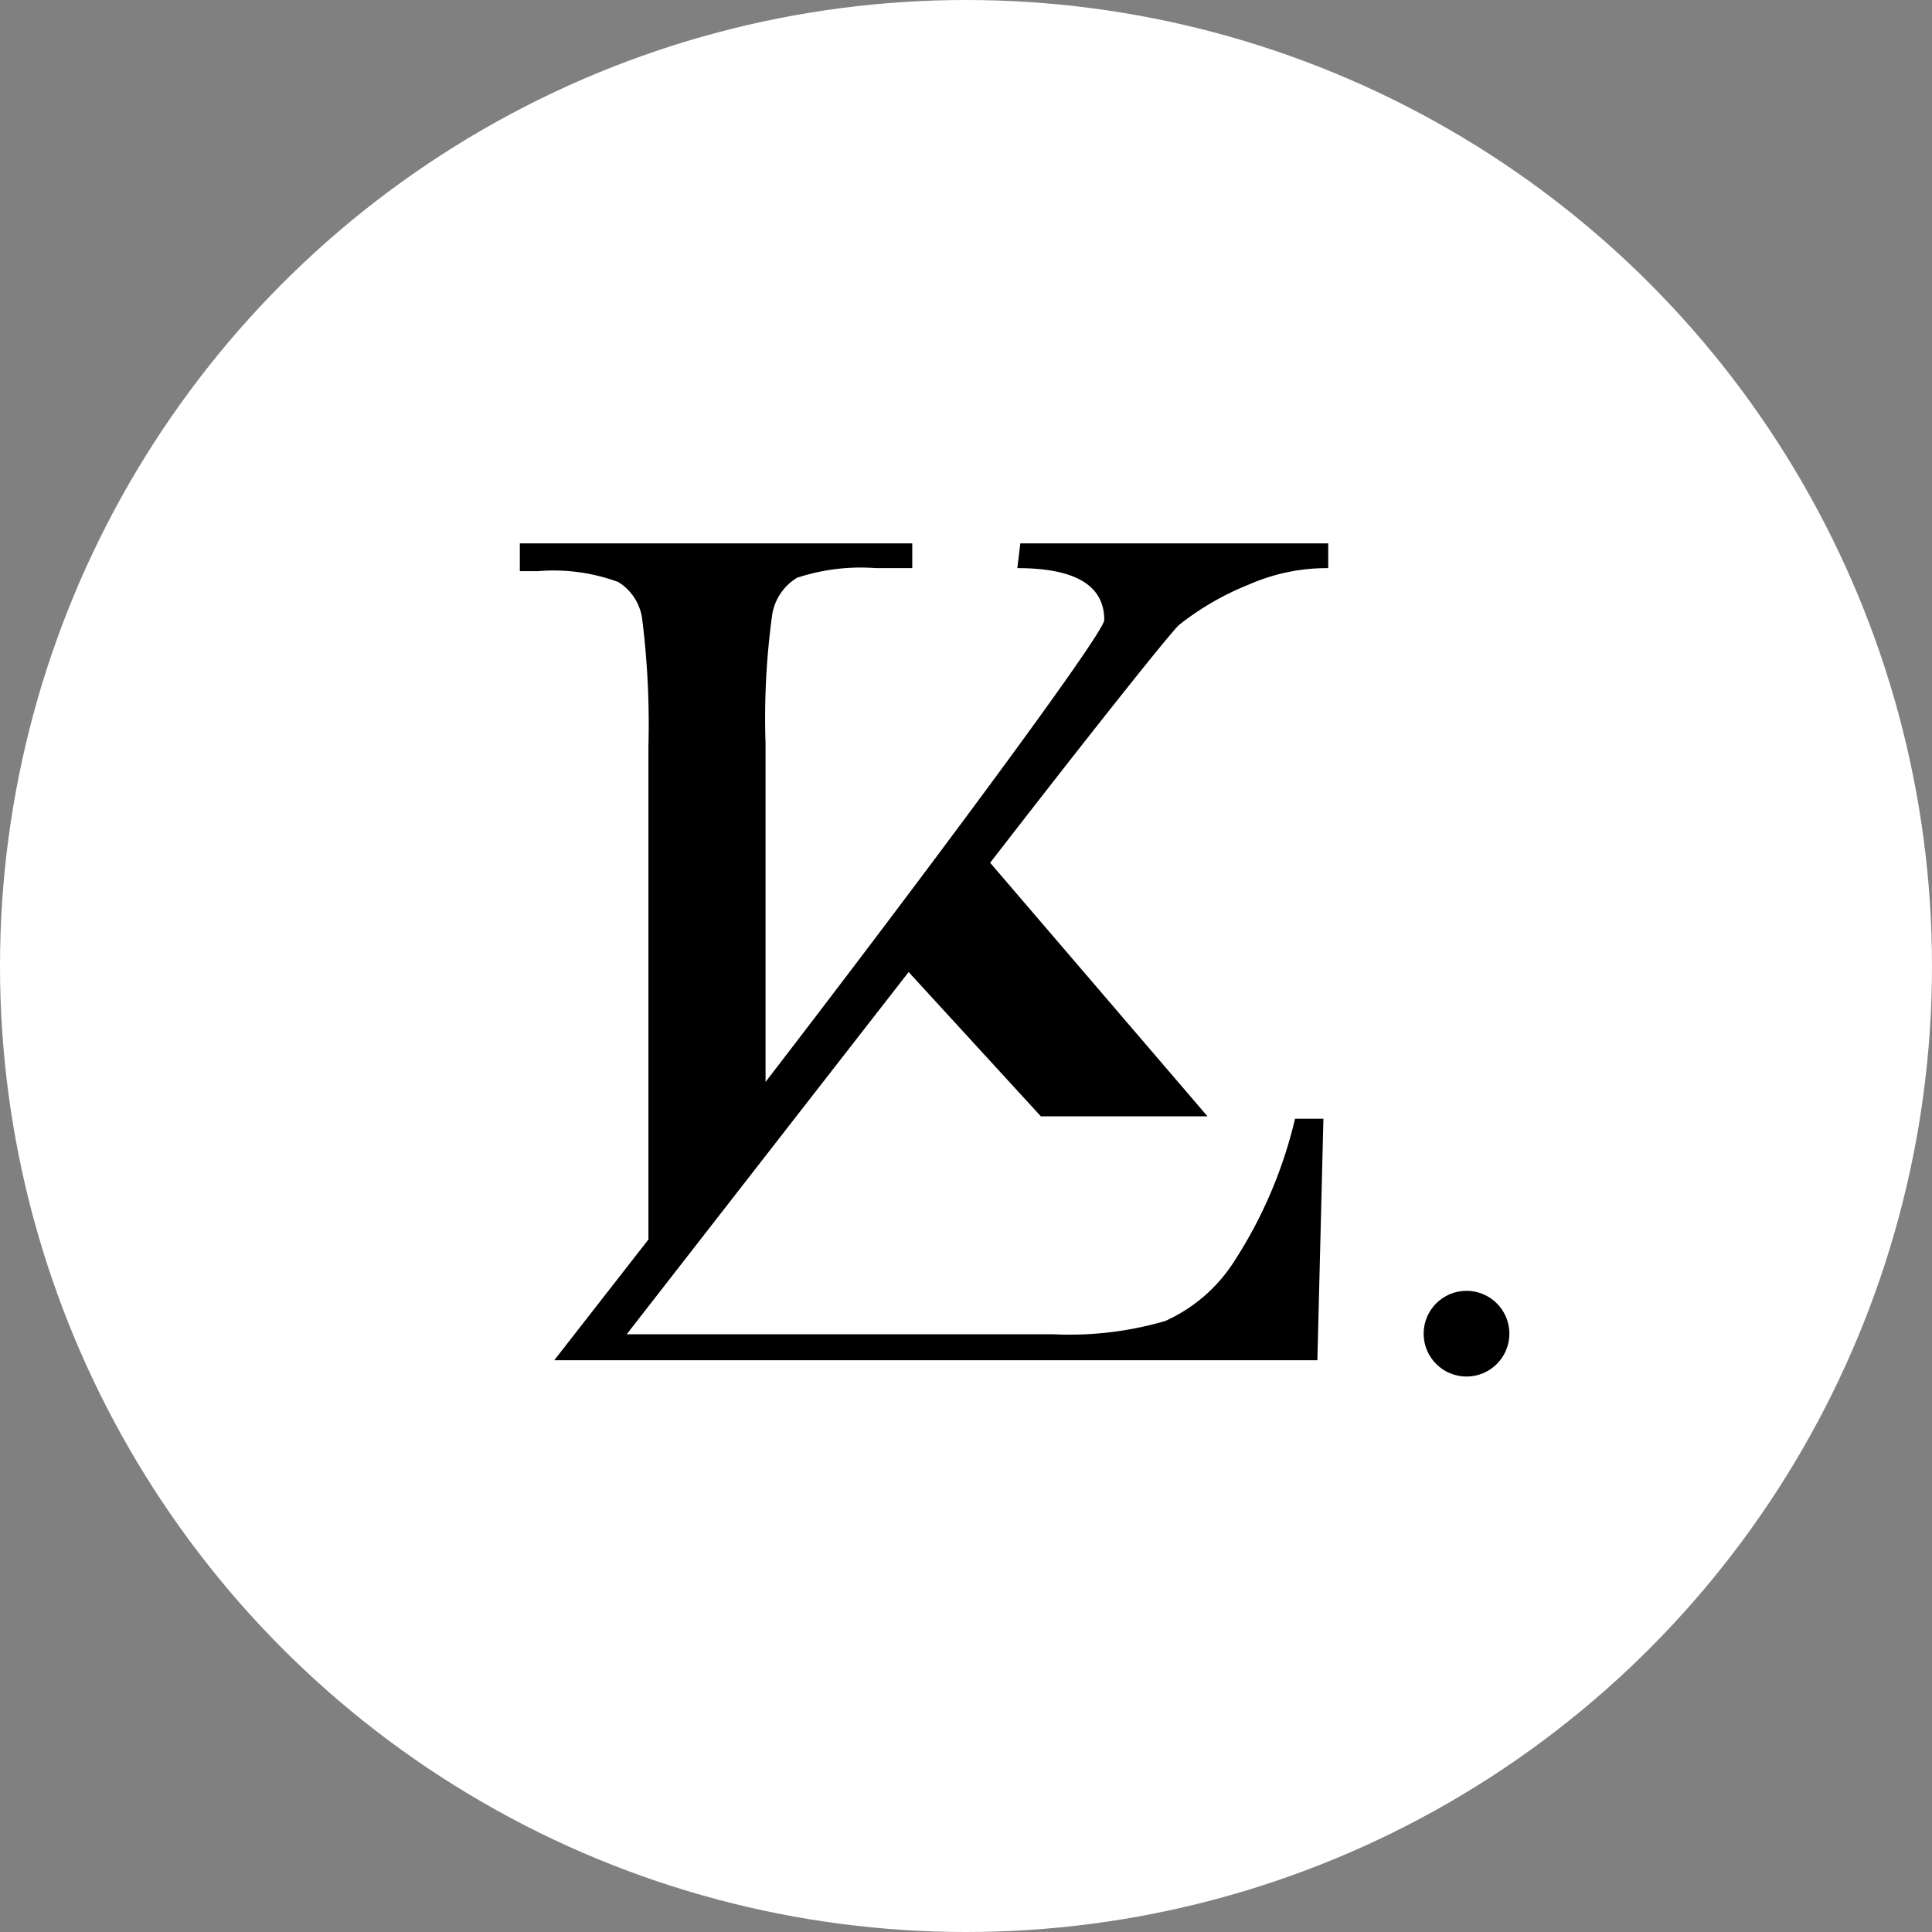 <svg id="Calque_1" data-name="Calque 1" xmlns="http://www.w3.org/2000/svg" viewBox="0 0 32 32"><rect x="0" y="0" width="32" height="32" fill="#808080" stroke="none"/><defs><style>.cls-1{fill:#fff;}</style></defs><title>favicon2</title><circle class="cls-1" cx="16" cy="16" r="16"/><path d="M16.85,9.41c1,0,1.44.31,1.44.86,0,.22-3,4.26-5.61,7.65v-5.6a12.58,12.58,0,0,1,.11-2.14.88.88,0,0,1,.41-.61,3.37,3.37,0,0,1,1.31-.16h.6V9H8.61v.46h.3a3.1,3.1,0,0,1,1.33.18.85.85,0,0,1,.4.64,14.07,14.07,0,0,1,.1,2.09v8.16l-1.56,2H21.82l.1-4h-.47a7.5,7.5,0,0,1-1,2.35,2.64,2.64,0,0,1-1.15,1,5.67,5.67,0,0,1-1.85.22H10.38l4.67-6,2.19,2.39H20L16.4,14.29c1.64-2.12,3-3.83,3.13-3.94a4.62,4.62,0,0,1,1.16-.67A3.21,3.21,0,0,1,22,9.41V9h-5.1Z" transform="translate(0 0)"/><circle cx="24.29" cy="22.09" r="0.71"/></svg>
